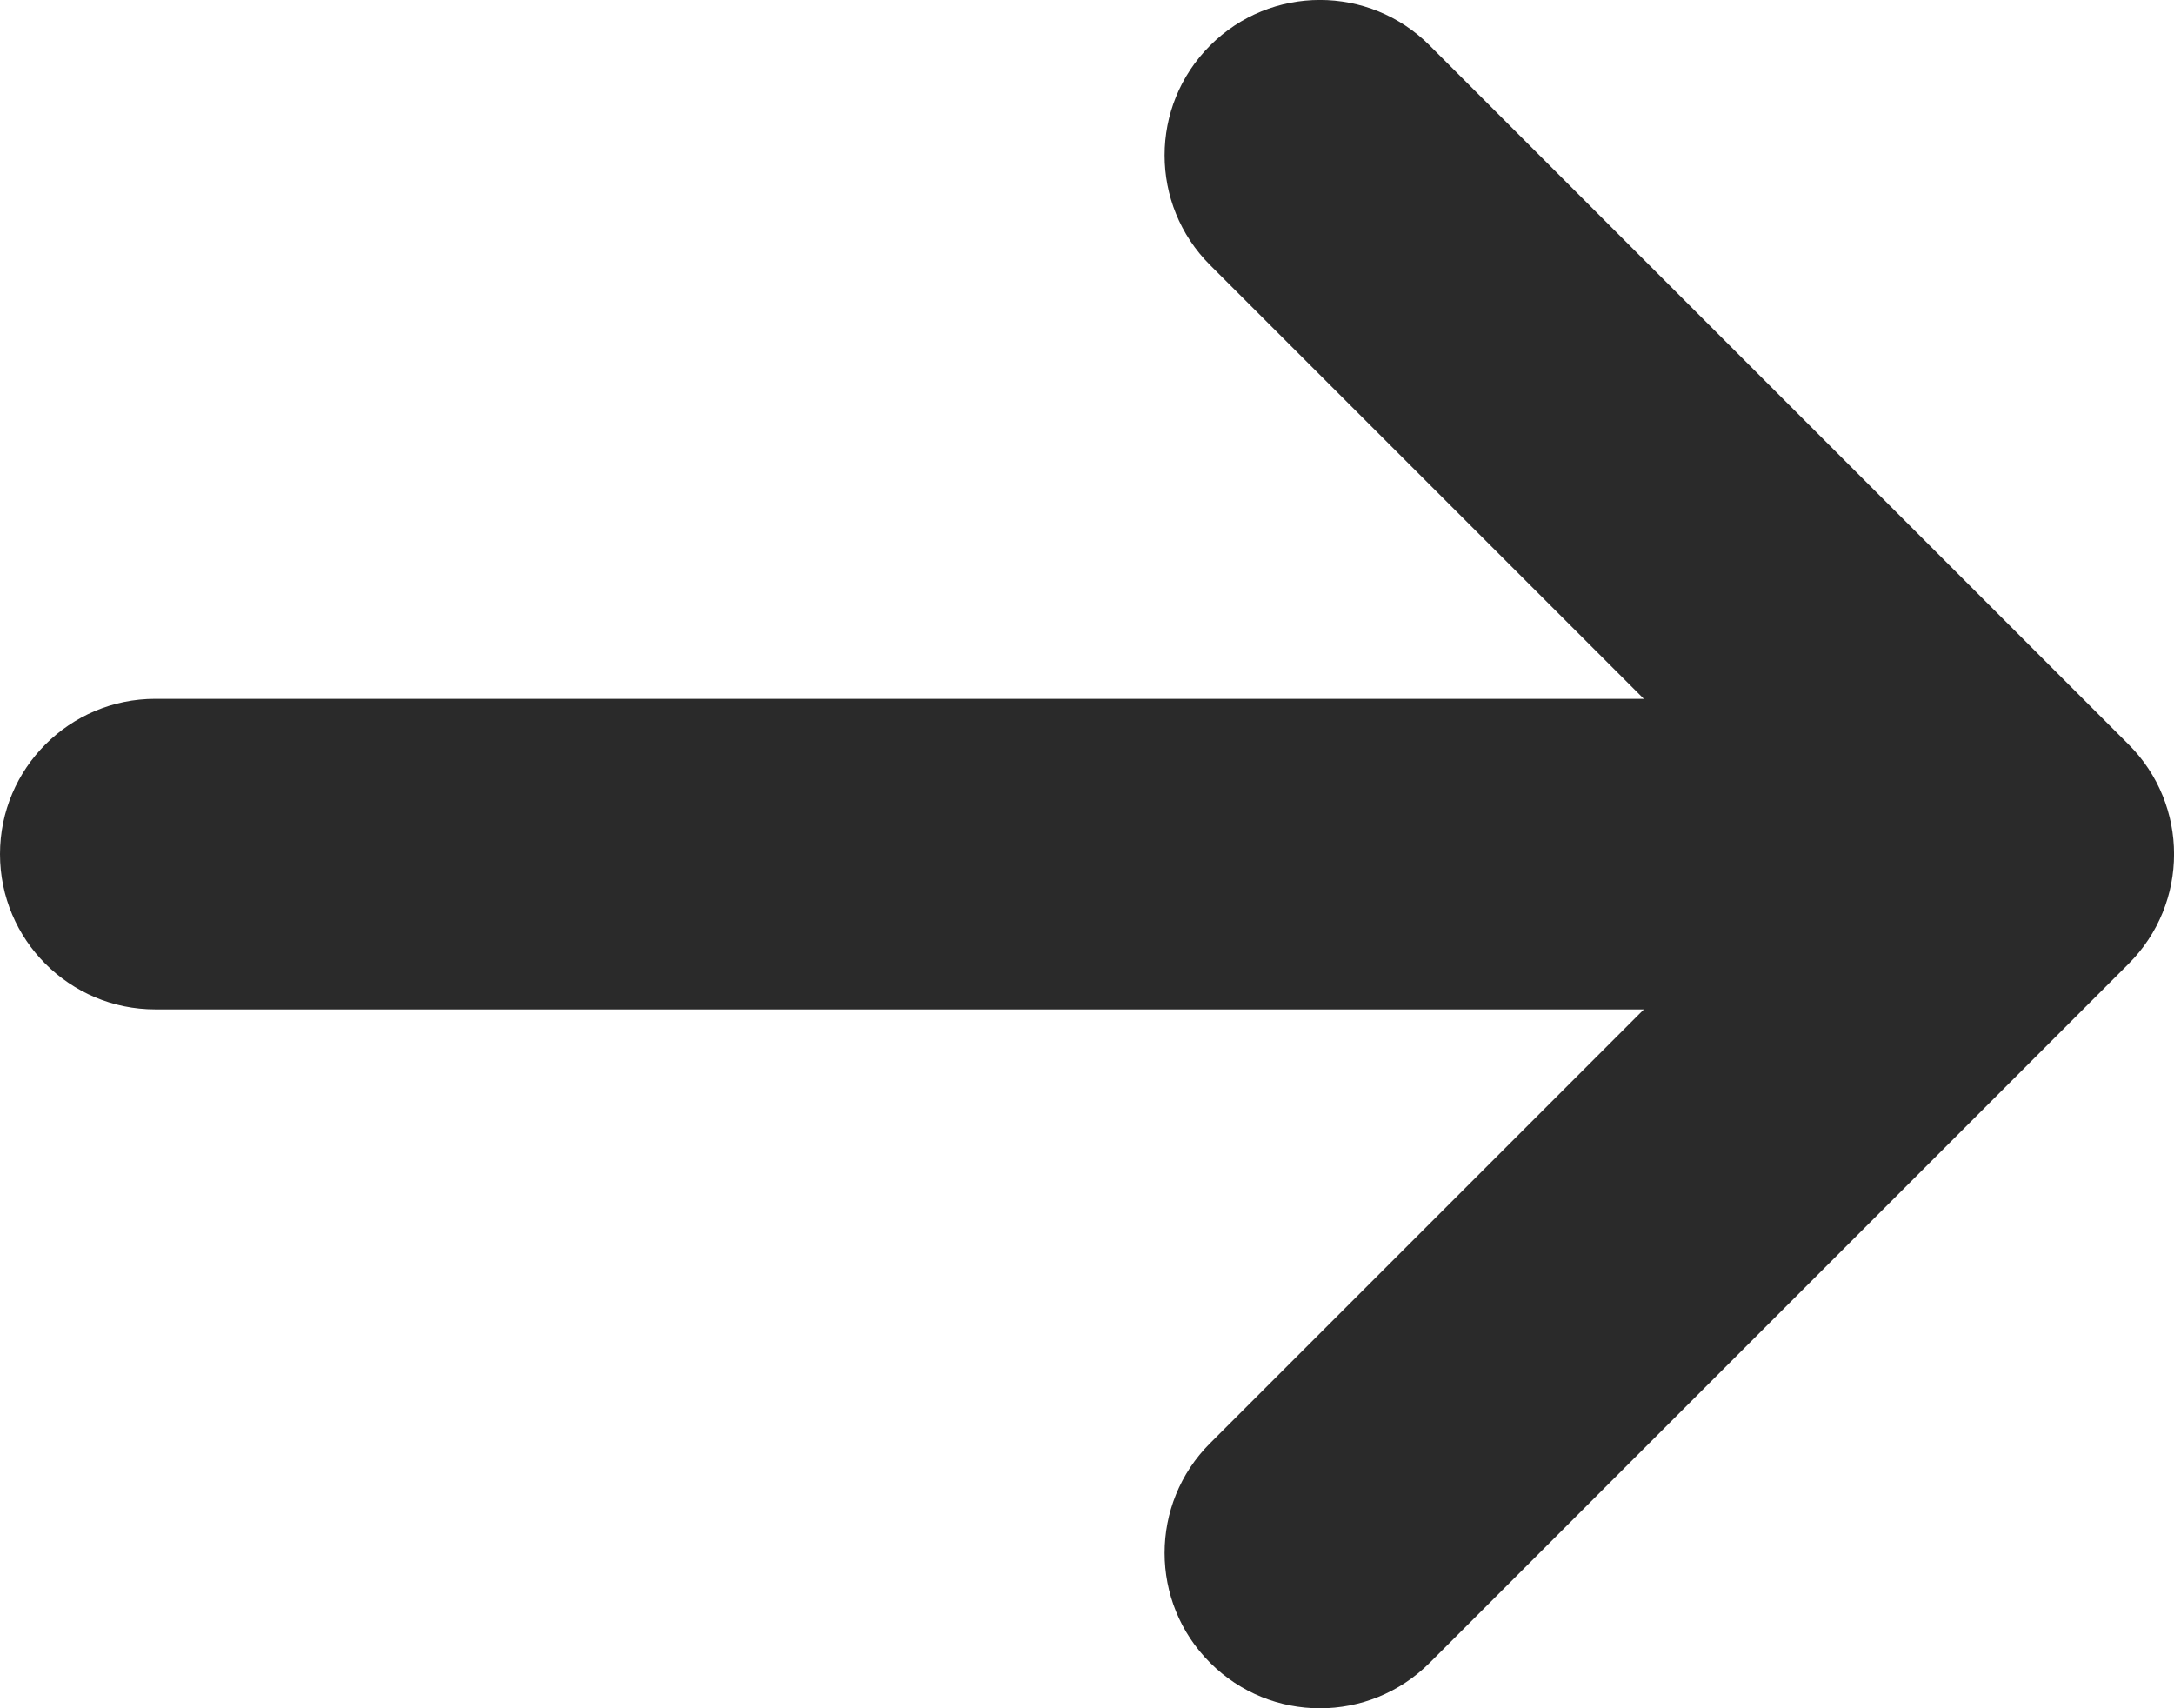 <svg width="14" height="11" viewBox="0 0 14 11" fill="none" xmlns="http://www.w3.org/2000/svg">
<path fill-rule="evenodd" clip-rule="evenodd" d="M7.793 0.293C8.183 -0.098 8.817 -0.098 9.207 0.293L13.707 4.793C14.098 5.183 14.098 5.817 13.707 6.207L9.207 10.707C8.817 11.098 8.183 11.098 7.793 10.707C7.402 10.317 7.402 9.683 7.793 9.293L10.586 6.5H1C0.448 6.5 0 6.052 0 5.5C0 4.948 0.448 4.5 1 4.5H10.586L7.793 1.707C7.402 1.317 7.402 0.683 7.793 0.293Z" fill="#2A2A2A"/>
</svg>
